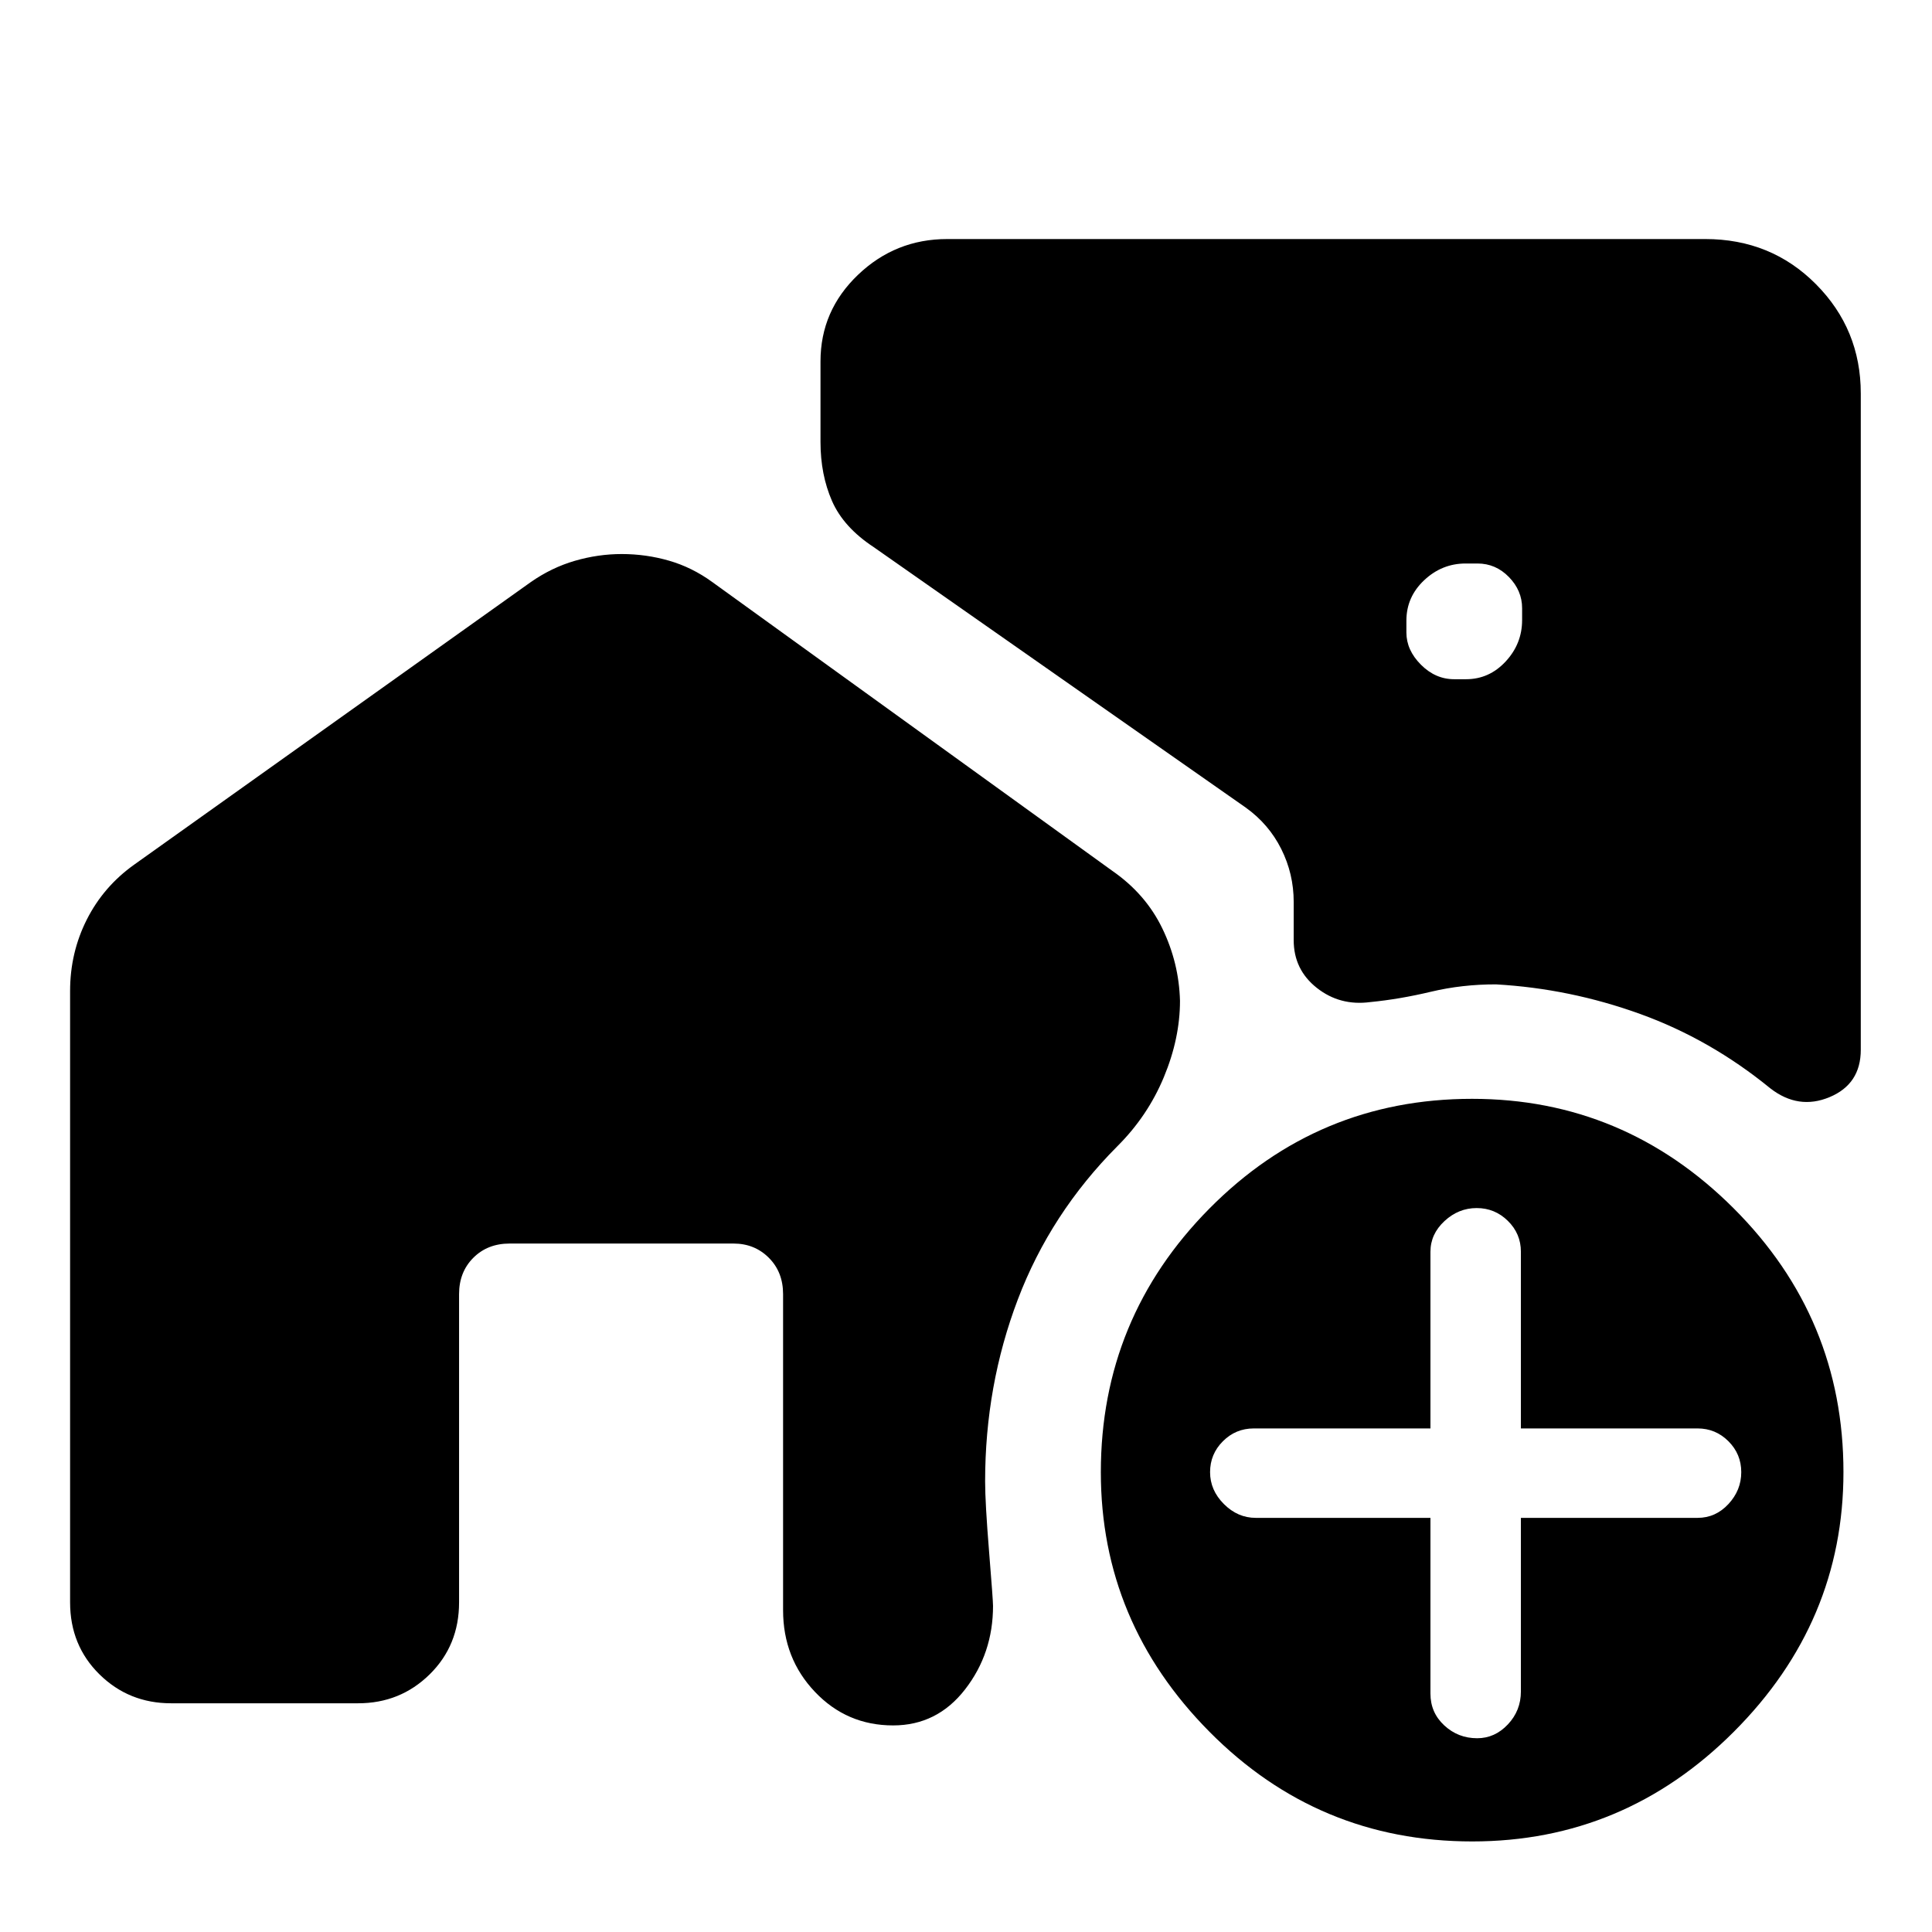 <svg xmlns="http://www.w3.org/2000/svg" height="48" viewBox="0 -960 960 960" width="48"><path d="M722.57-622.5h5.89q11.52 0 19.69-8.81 8.18-8.81 8.18-20.59v-5.88q0-8.76-6.55-15.49T734.15-680h-5.89q-11.77 0-20.6 8.31-8.83 8.31-8.83 20.09v5.88q0 8.76 7.21 15.99t16.53 7.23ZM731.53-45Q655-45 601-99.47q-54-54.46-54-129 0-76.53 53.97-131.03 53.96-54.5 130.5-54.5 75.53 0 130.03 54.47 54.5 54.46 54.5 131Q916-154 861.53-99.5 807.07-45 731.53-45Zm-20.75-160.78v87.33q0 9.44 6.87 15.8 6.86 6.37 16.35 6.37 8.79 0 15.25-6.87 6.47-6.86 6.47-16.35v-86.28h87.78q8.99 0 15.35-6.87 6.37-6.86 6.37-15.85 0-8.99-6.37-15.35-6.36-6.37-15.35-6.37h-87.78v-87.83q0-8.94-6.47-15.3-6.46-6.37-15.5-6.37t-16 6.47q-6.97 6.46-6.97 15.25v87.78H623q-8.99 0-15.35 6.37-6.37 6.36-6.37 15.35 0 8.99 6.87 15.85 6.86 6.87 15.85 6.87h86.78ZM308.89-684.7q12.11 0 23.54 3.3 11.42 3.29 21.48 10.6l198.72 143.47q16.63 11.5 24.91 28.63 8.29 17.12 8.79 35.99 0 18.71-8.04 37.99-8.03 19.29-23.09 34.29-33.2 33.36-49.45 76.13-16.25 42.76-16.25 90.41 0 10.65 1.97 34.89 1.96 24.24 1.96 26.96 0 23.59-13.89 41.49-13.89 17.9-35.74 17.9-23.03 0-38.86-16.67-15.83-16.66-15.83-40.59v-157.05q0-10.97-7.08-18.05t-17.55-7.08H253.24q-10.97 0-18.05 7.08t-7.08 18.05v153.16q0 21.4-14.61 35.78-14.61 14.37-35.54 14.37H84.98q-20.94 0-35.55-14.37-14.6-14.38-14.6-35.78v-303.79q0-19.06 8.32-35.52 8.33-16.45 23.59-27.3L263.8-670.8q10.33-7.2 21.88-10.55 11.55-3.35 23.21-3.35Zm538.44-156.52q32.7 0 54.99 22.42t22.29 54.3v326.15q0 17.02-15.49 23.5t-29.45-4.35q-29.82-24.37-64.69-36.97-34.87-12.61-71.64-14.7-16.82-.03-32.35 3.67-15.53 3.7-30.14 5.13-15.07 2-26.54-7.06-11.48-9.07-11.48-23.7v-19q0-13.93-6.17-26.28-6.17-12.36-17.64-20.59L434.15-688.13q-15.01-9.87-20.73-22.94-5.72-13.08-5.72-29.34v-40q0-25.22 18.61-43.01 18.61-17.8 44.34-17.8h376.68Z"/></svg>